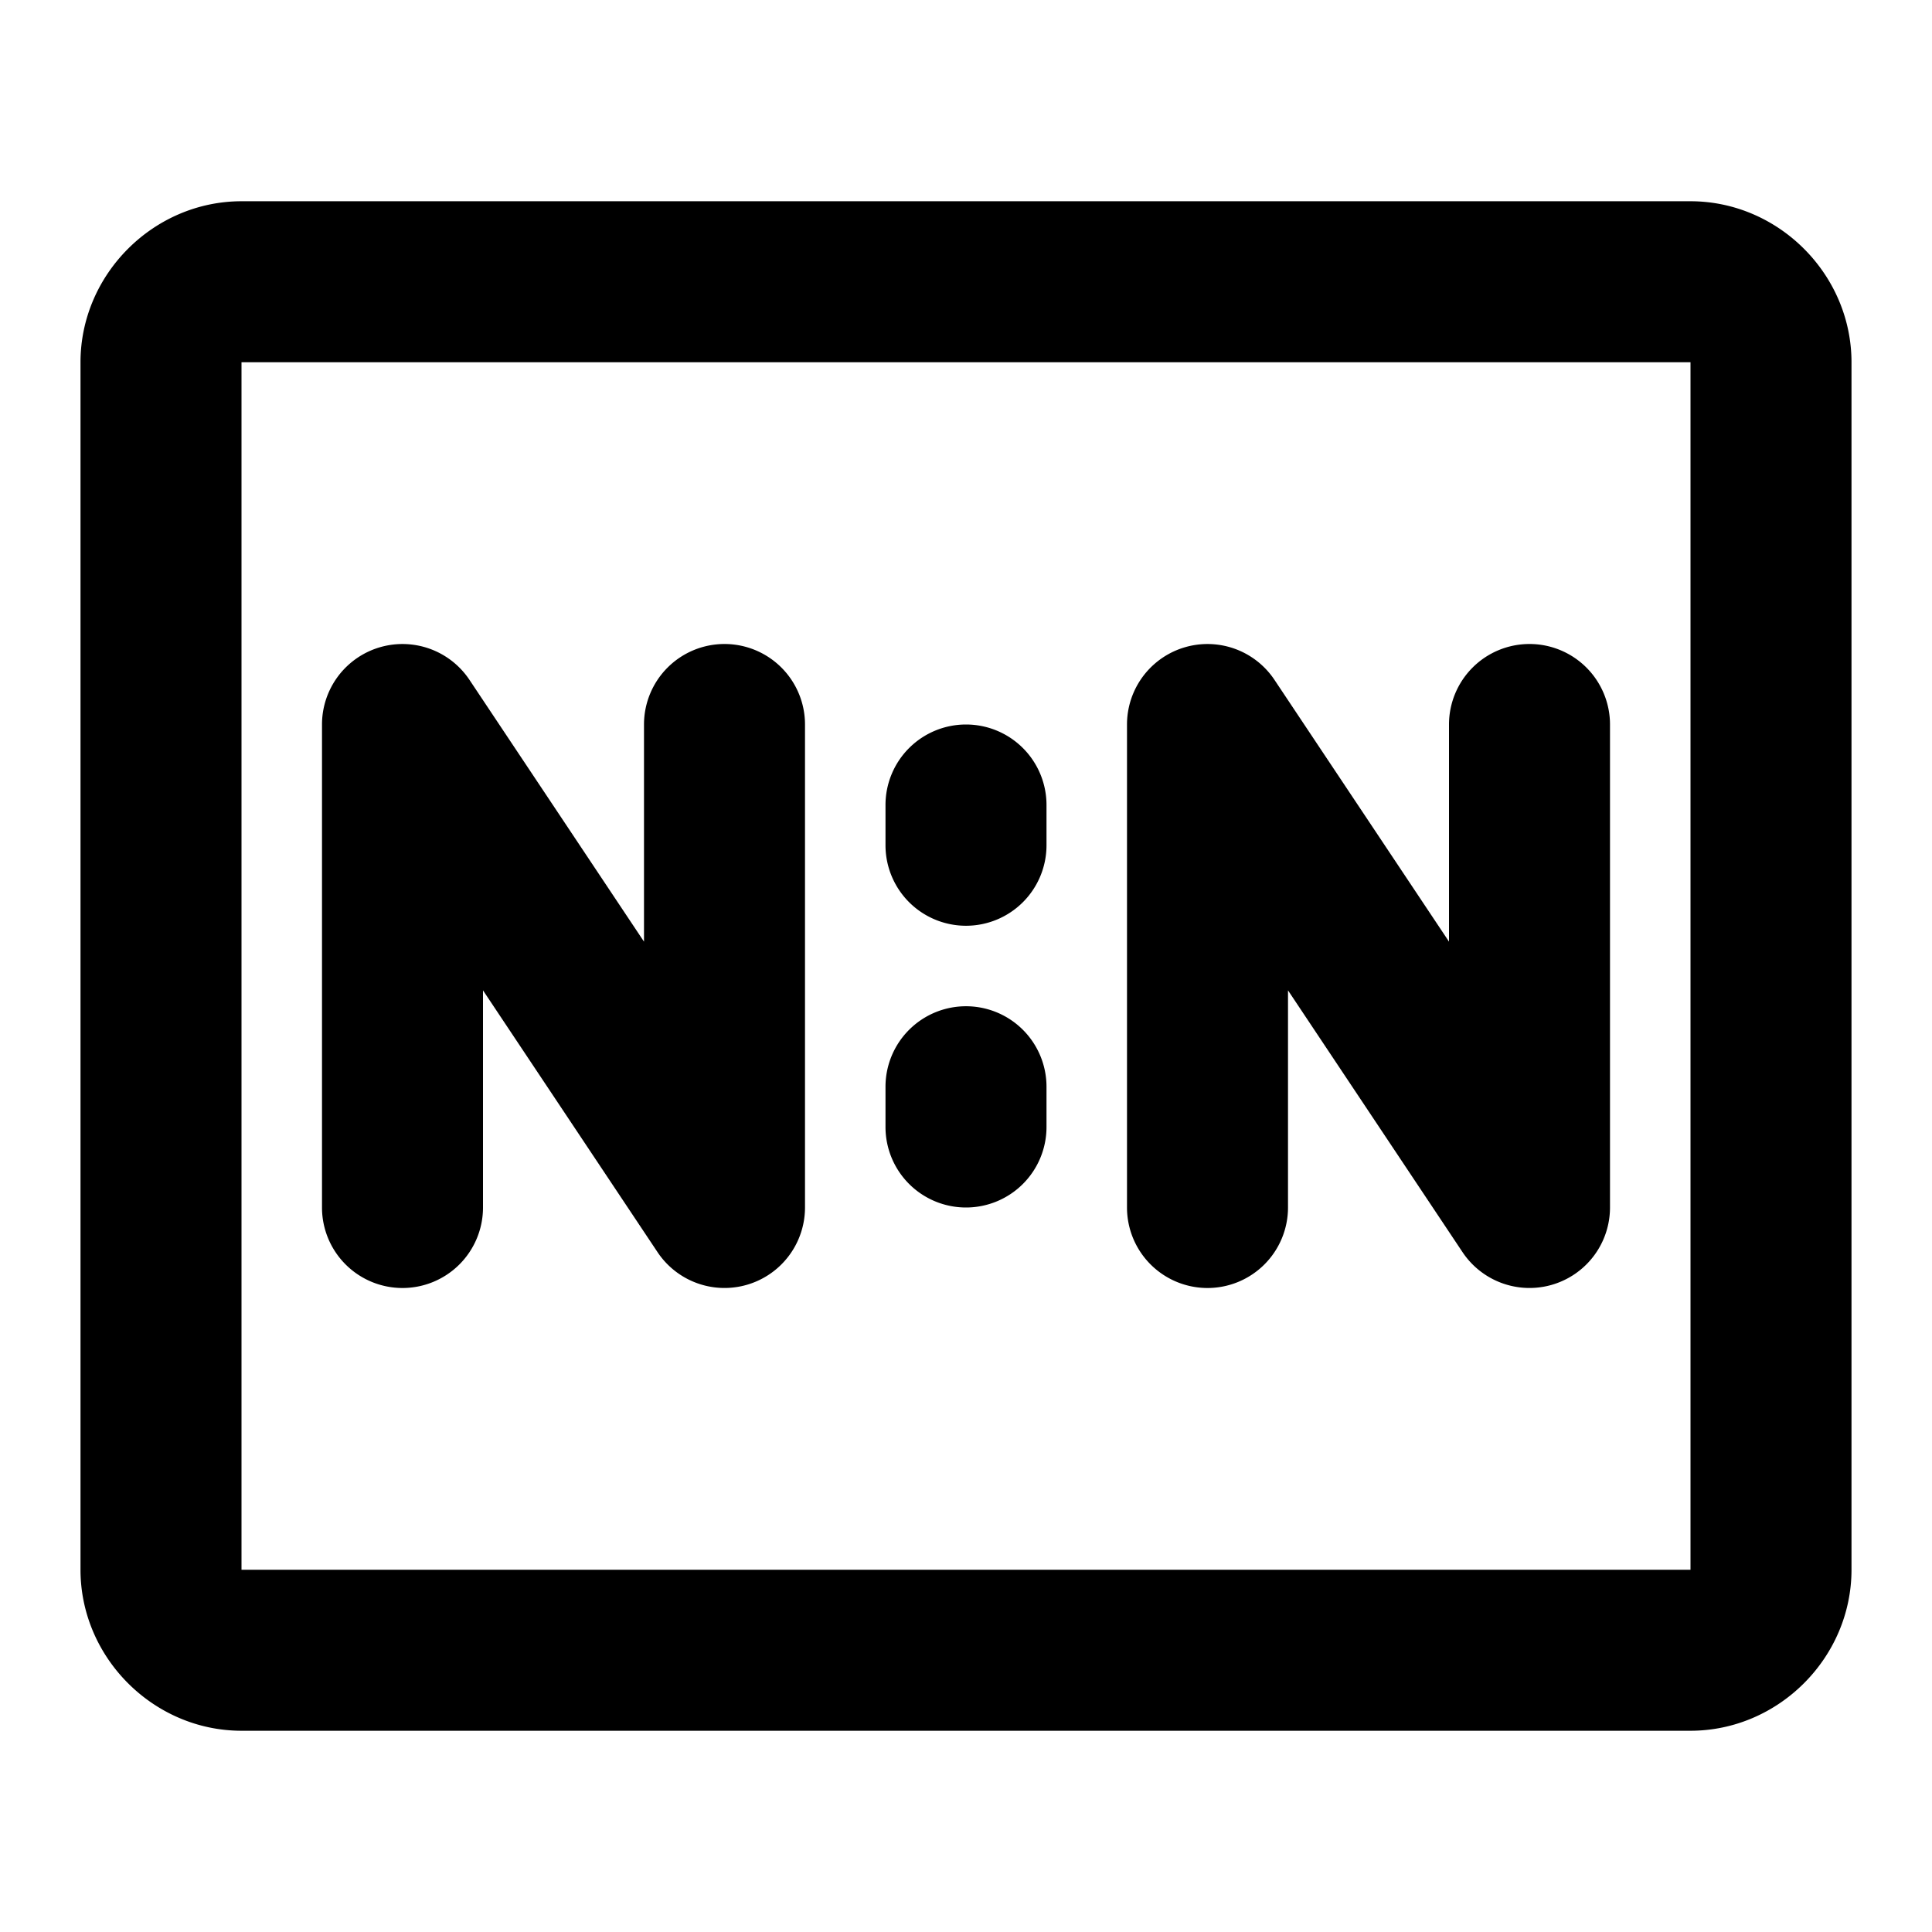 <svg xmlns="http://www.w3.org/2000/svg" width="48" height="48" viewBox="0 0 48 48"><path d="M6 5C3.815 5 2 6.815 2 9v30c0 2.185 1.815 4 4 4h36c2.185 0 4-1.815 4-4V9c0-2.185-1.815-4-4-4zm0 4h36v30H6zm12 7a2 2 0 0 0-2 2v5.395l-4.336-6.504A2 2 0 0 0 8 18v12a2 2 0 0 0 2 2 2 2 0 0 0 2-2v-5.395l4.336 6.504A2 2 0 0 0 20 30V18a2 2 0 0 0-2-2zm20 0a2 2 0 0 0-2 2v5.395l-4.336-6.504A2 2 0 0 0 28 18v12a2 2 0 0 0 2 2 2 2 0 0 0 2-2v-5.395l4.336 6.504A2 2 0 0 0 40 30V18a2 2 0 0 0-2-2zm-14 2a2 2 0 0 0-2 2v1a2 2 0 0 0 2 2 2 2 0 0 0 2-2v-1a2 2 0 0 0-2-2zm0 7a2 2 0 0 0-2 2v1a2 2 0 0 0 2 2 2 2 0 0 0 2-2v-1a2 2 0 0 0-2-2z"/></svg>